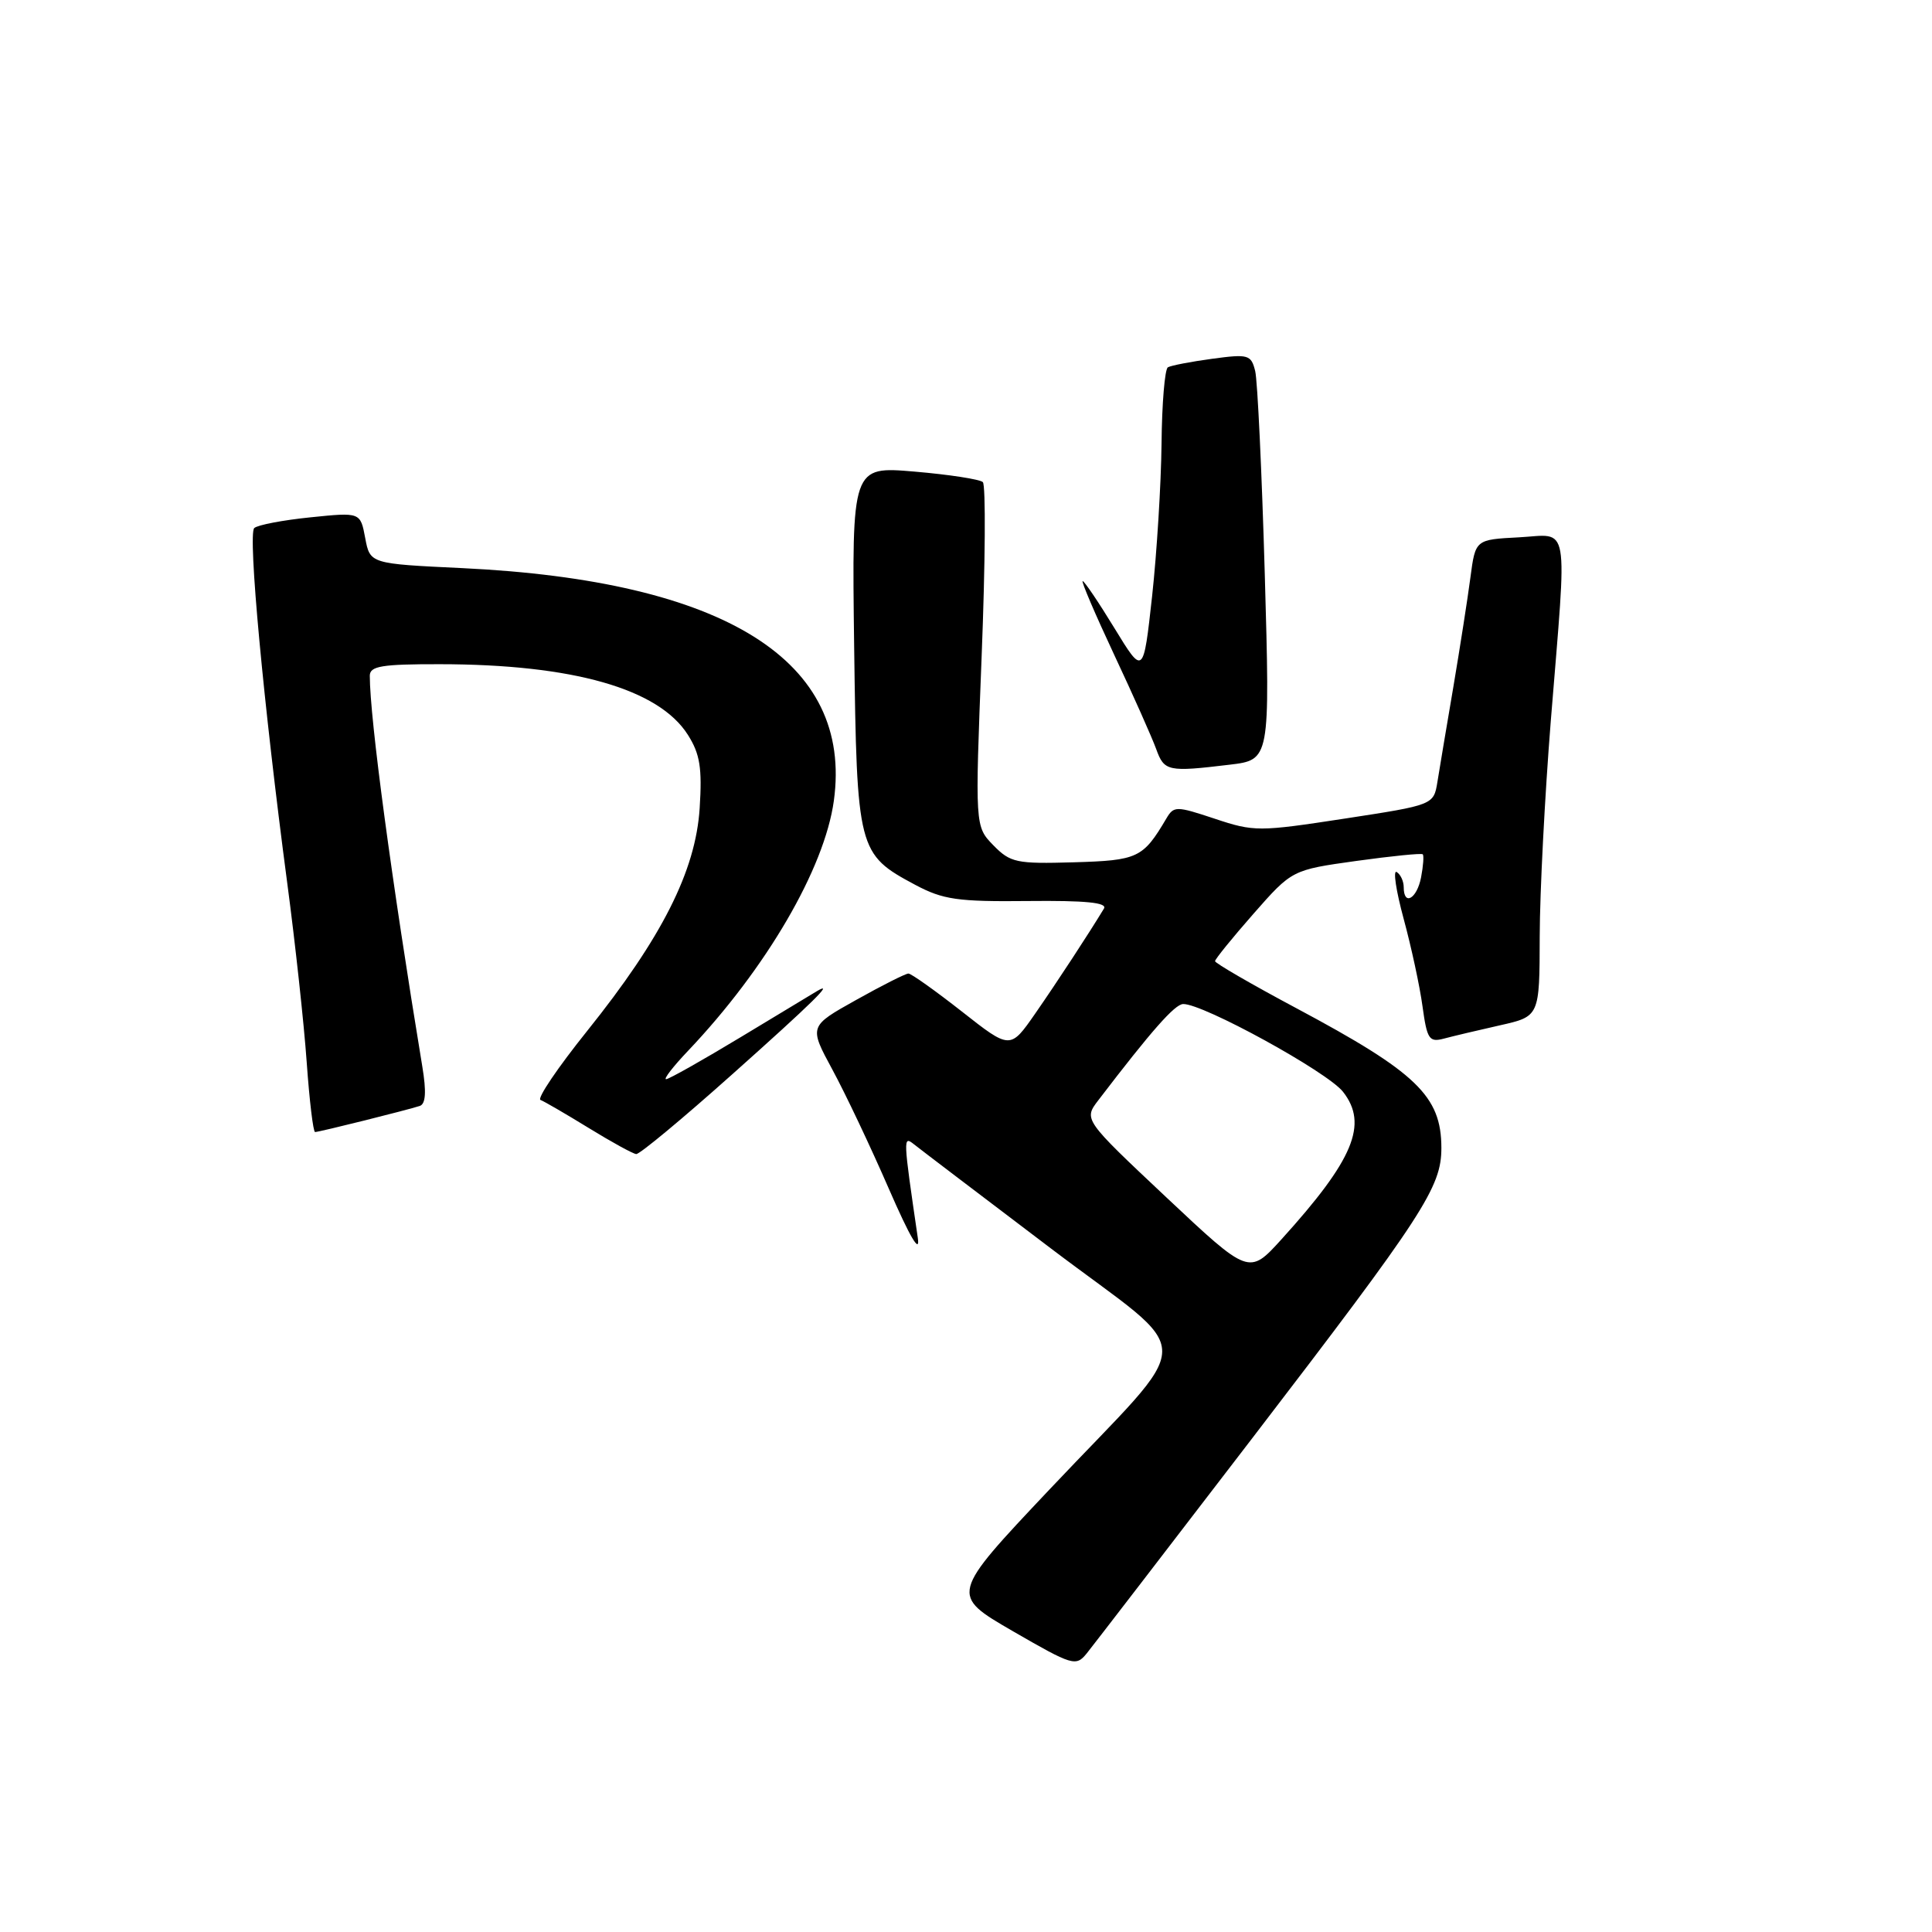 <?xml version="1.0" encoding="UTF-8" standalone="no"?>
<!DOCTYPE svg PUBLIC "-//W3C//DTD SVG 1.1//EN" "http://www.w3.org/Graphics/SVG/1.1/DTD/svg11.dtd" >
<svg xmlns="http://www.w3.org/2000/svg" xmlns:xlink="http://www.w3.org/1999/xlink" version="1.1" viewBox="0 0 256 256">
 <g >
 <path fill="currentColor"
d=" M 166.00 190.48 C 188.66 160.92 191.00 157.32 190.99 152.09 C 190.98 145.24 187.73 142.11 171.75 133.58 C 165.84 130.43 161.00 127.62 161.00 127.36 C 161.00 127.09 163.30 124.26 166.10 121.07 C 171.20 115.27 171.20 115.27 179.71 114.08 C 184.40 113.43 188.36 113.03 188.52 113.20 C 188.69 113.36 188.59 114.74 188.30 116.25 C 187.75 119.10 186.00 120.10 186.00 117.56 C 186.00 116.77 185.58 115.86 185.07 115.55 C 184.56 115.23 184.98 118.02 185.99 121.74 C 187.00 125.46 188.13 130.68 188.49 133.35 C 189.09 137.71 189.37 138.14 191.33 137.62 C 192.52 137.30 195.86 136.51 198.75 135.86 C 204.00 134.68 204.00 134.68 204.02 124.09 C 204.03 118.27 204.70 105.40 205.49 95.50 C 207.67 68.51 208.08 70.84 201.25 71.20 C 195.50 71.50 195.50 71.50 194.84 76.50 C 194.48 79.25 193.46 85.78 192.58 91.00 C 191.69 96.22 190.74 101.89 190.47 103.58 C 189.97 106.66 189.97 106.66 178.17 108.47 C 166.82 110.21 166.16 110.22 160.98 108.49 C 155.83 106.78 155.54 106.78 154.54 108.47 C 151.45 113.70 150.78 114.01 142.28 114.26 C 134.67 114.48 133.88 114.31 131.62 112.00 C 129.19 109.50 129.19 109.50 130.07 87.03 C 130.56 74.67 130.63 64.26 130.23 63.88 C 129.83 63.51 125.76 62.88 121.18 62.49 C 112.87 61.78 112.87 61.78 113.18 85.69 C 113.54 112.71 113.66 113.17 121.26 117.24 C 124.96 119.21 126.87 119.49 136.22 119.39 C 143.86 119.31 146.75 119.60 146.28 120.39 C 144.30 123.66 140.11 130.07 137.18 134.29 C 133.86 139.07 133.86 139.07 127.45 134.03 C 123.93 131.27 120.74 129.00 120.37 129.00 C 120.00 129.00 116.88 130.57 113.44 132.50 C 107.19 135.99 107.19 135.99 110.29 141.72 C 112.00 144.87 115.36 151.96 117.76 157.48 C 120.60 164.00 121.95 166.28 121.61 164.00 C 119.66 150.69 119.65 150.47 121.10 151.62 C 121.87 152.24 130.05 158.45 139.27 165.44 C 158.93 180.34 158.96 176.28 139.02 197.41 C 125.89 211.32 125.89 211.32 134.19 216.13 C 142.14 220.72 142.56 220.85 144.00 219.08 C 144.82 218.06 154.72 205.19 166.00 190.48 Z  M 97.05 142.33 C 107.65 132.88 110.71 129.87 108.25 131.33 C 107.84 131.57 103.32 134.30 98.21 137.39 C 93.11 140.47 88.63 143.00 88.26 143.00 C 87.89 143.00 89.20 141.31 91.16 139.25 C 101.53 128.33 109.25 115.10 110.49 106.10 C 113.04 87.56 96.09 76.95 61.27 75.28 C 49.03 74.70 49.03 74.70 48.39 71.28 C 47.75 67.87 47.75 67.87 41.13 68.55 C 37.48 68.92 34.14 69.56 33.69 69.97 C 32.82 70.77 34.92 93.32 38.06 117.00 C 39.12 124.97 40.28 135.66 40.64 140.75 C 41.00 145.84 41.50 150.00 41.75 150.00 C 42.31 150.00 54.03 147.07 55.63 146.54 C 56.41 146.27 56.51 144.66 55.96 141.33 C 51.90 116.74 49.00 95.17 49.00 89.54 C 49.00 88.26 50.59 88.00 58.25 88.01 C 75.92 88.02 87.30 91.26 91.16 97.39 C 92.75 99.90 93.05 101.77 92.71 107.08 C 92.18 115.41 87.71 124.25 77.79 136.62 C 73.91 141.46 71.13 145.56 71.62 145.75 C 72.10 145.93 74.97 147.60 78.00 149.46 C 81.03 151.32 83.86 152.88 84.30 152.92 C 84.74 152.97 90.48 148.20 97.05 142.33 Z  M 162.90 101.33 C 168.29 100.69 168.29 100.69 167.59 76.09 C 167.20 62.57 166.63 50.45 166.32 49.17 C 165.78 47.00 165.42 46.89 160.62 47.54 C 157.81 47.92 155.16 48.43 154.75 48.67 C 154.34 48.92 153.96 53.48 153.91 58.81 C 153.85 64.14 153.29 73.22 152.66 79.00 C 151.50 89.50 151.50 89.50 147.68 83.25 C 145.58 79.81 143.68 77.00 143.46 77.00 C 143.24 77.00 145.12 81.39 147.63 86.75 C 150.15 92.11 152.65 97.74 153.20 99.25 C 154.27 102.21 154.74 102.31 162.90 101.33 Z  M 154.54 158.65 C 143.58 148.34 143.58 148.34 145.54 145.78 C 152.60 136.54 155.66 133.08 156.77 133.04 C 159.36 132.96 175.86 142.01 177.95 144.66 C 181.33 148.96 179.37 153.66 169.79 164.23 C 165.50 168.95 165.50 168.95 154.54 158.65 Z "/>
</g>
</svg>